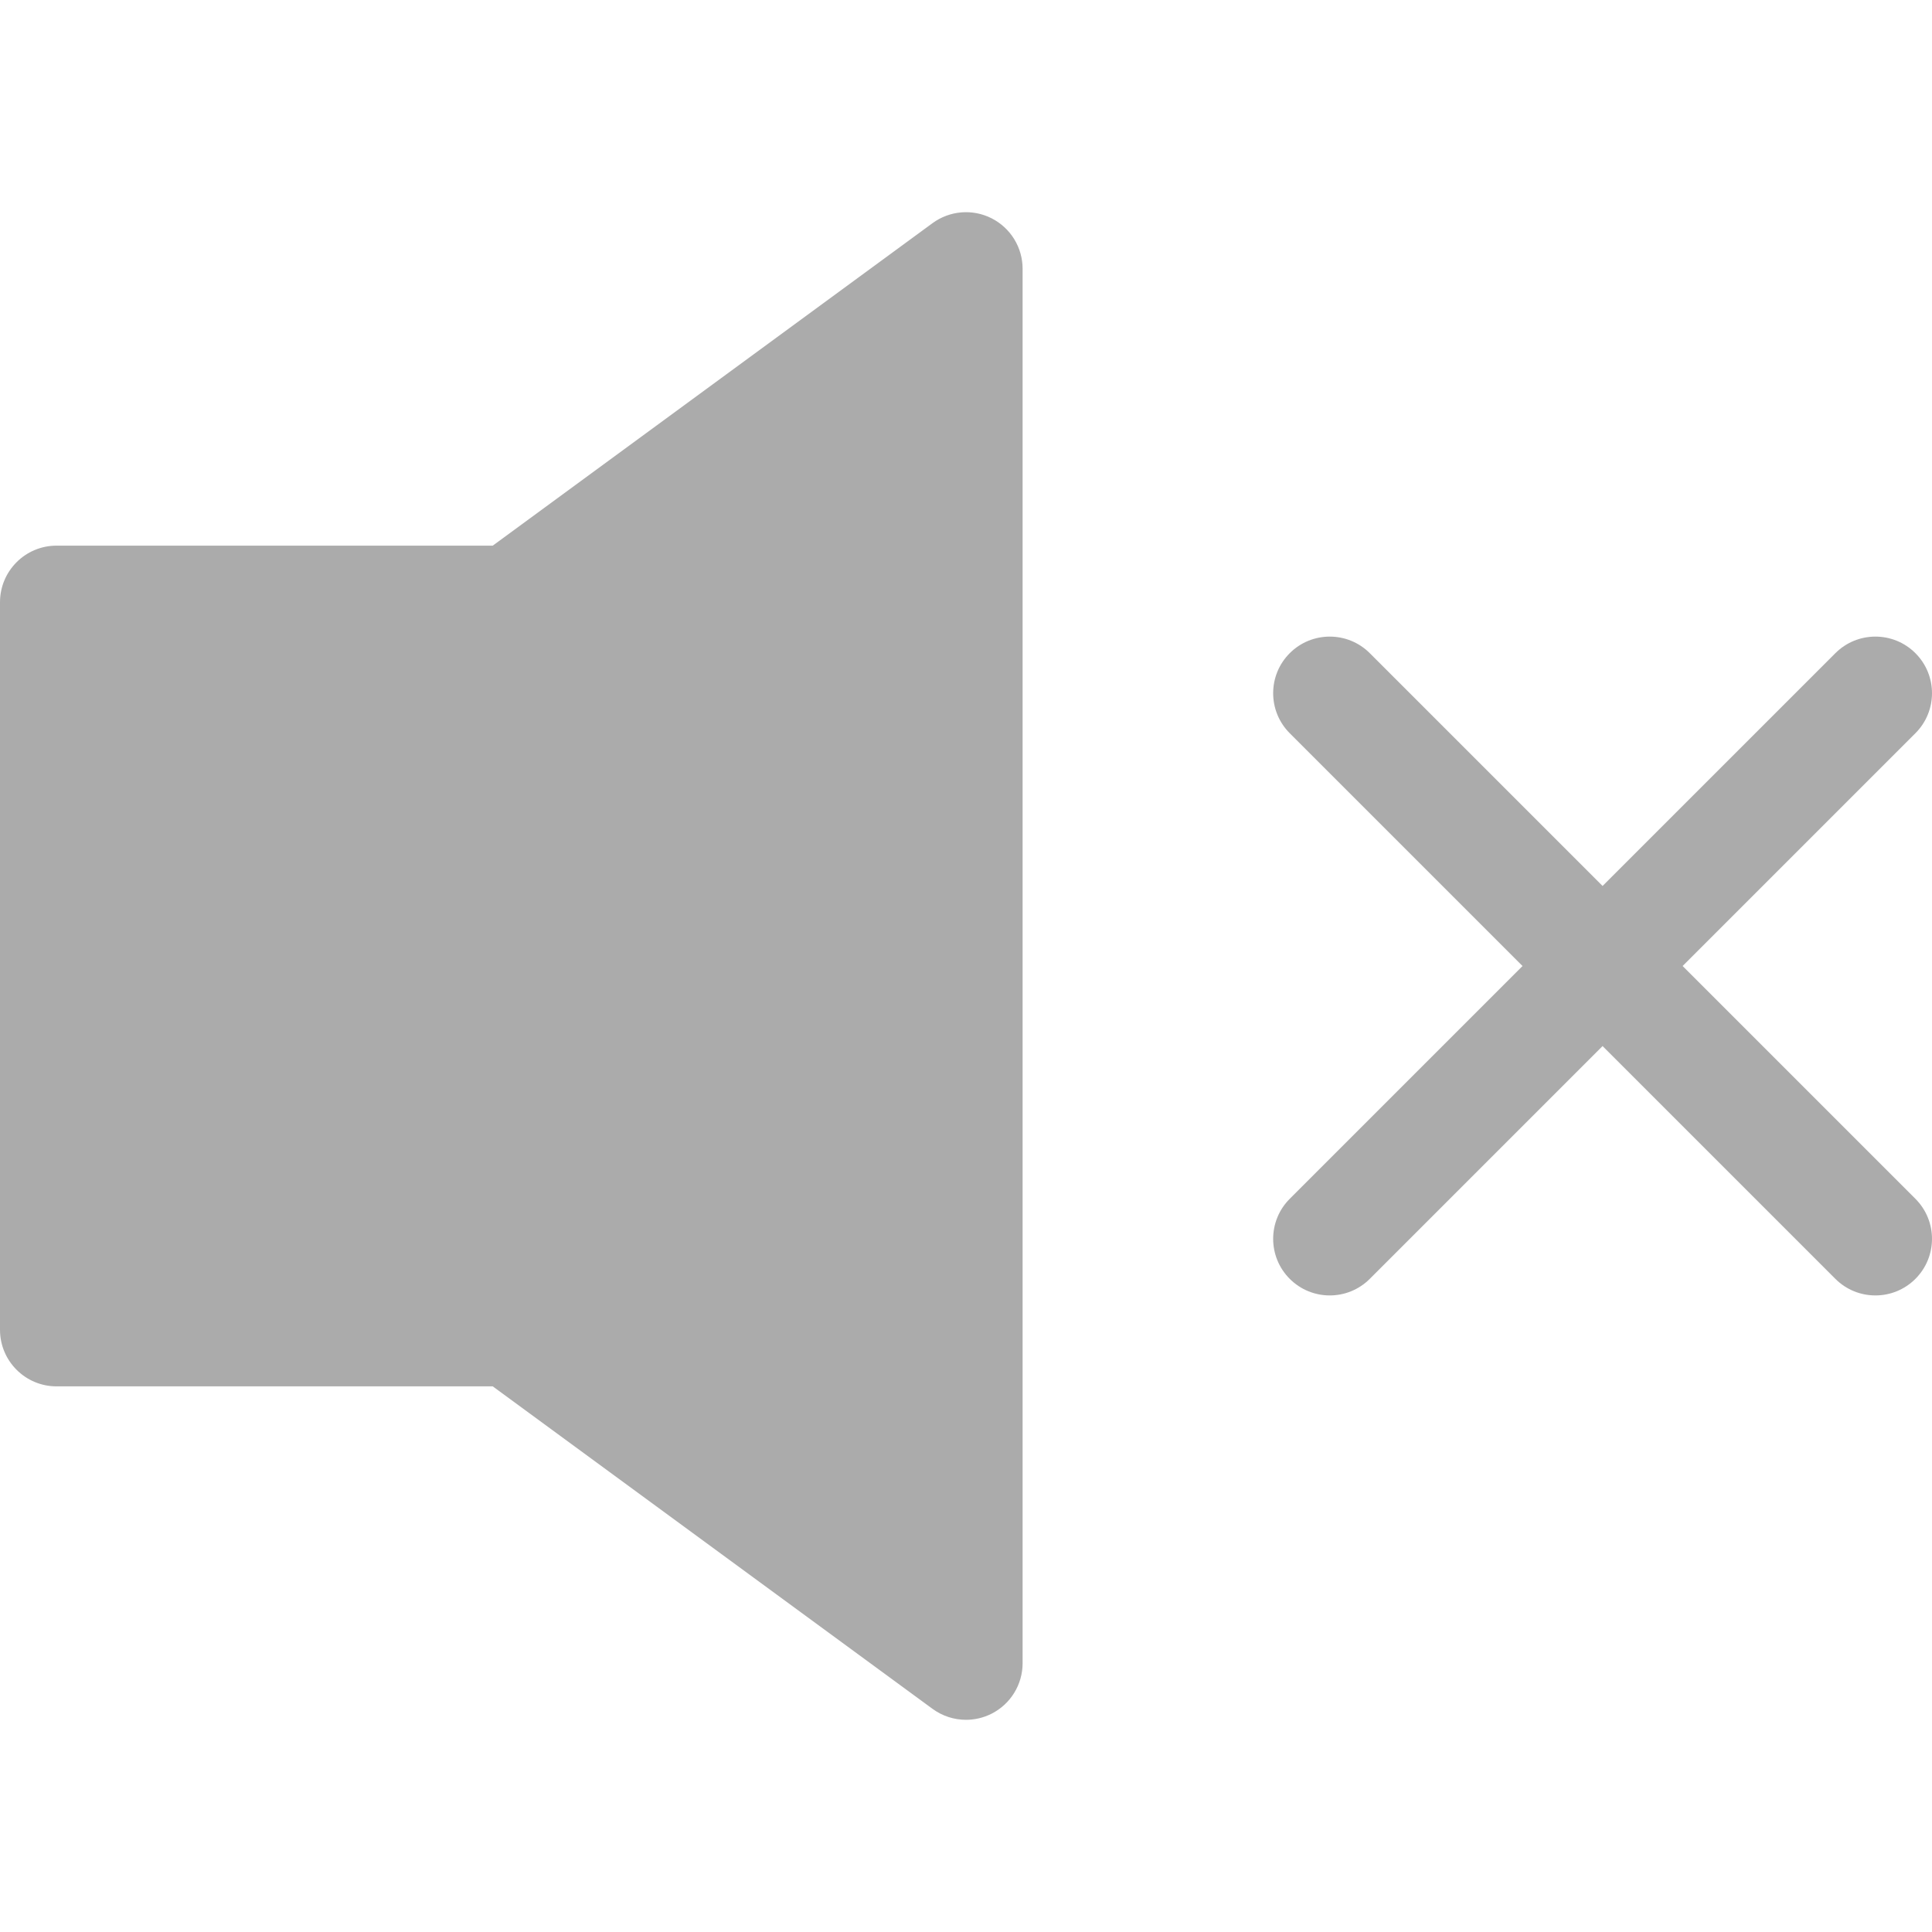 <?xml version="1.0" encoding="iso-8859-1"?>
<!-- Generator: Adobe Illustrator 19.0.0, SVG Export Plug-In . SVG Version: 6.00 Build 0)  -->
<svg version="1.1" id="Capa_1" xmlns="http://www.w3.org/2000/svg" xmlns:xlink="http://www.w3.org/1999/xlink" x="0px" y="0px"
	 viewBox="0 0 511.999 511.999" style="enable-background:new 0 0 511.999 511.999;" xml:space="preserve">
<g>
	<g>
		<path fill="#ABABAB" d="M262.781,57.853c-5.043-2.556-11.093-2.058-15.652,1.284L130.59,144.6H15c-8.285,0-15,6.716-15,15v192.801
			c0,8.284,6.715,15,15,15h115.59l116.54,85.461c2.622,1.924,5.737,2.904,8.872,2.904c2.312,0,4.636-0.535,6.779-1.62
			c5.041-2.555,8.219-7.728,8.219-13.38V71.233C271,65.581,267.822,60.408,262.781,57.853z"/>
	</g>
</g>
<g>
	<g>
		<path fill="#ABABAB" d="M445.912,256.004l61.693-61.693c5.859-5.857,5.859-15.355,0-21.213c-5.857-5.857-15.353-5.857-21.213,0l-61.693,61.693
			l-61.693-61.693c-5.858-5.857-15.354-5.857-21.213,0c-5.857,5.857-5.857,15.355,0,21.213l61.693,61.693l-61.693,61.693
			c-5.857,5.857-5.857,15.355,0,21.213c2.93,2.929,6.768,4.393,10.607,4.393c3.838,0,7.678-1.465,10.605-4.393l61.693-61.693
			l61.693,61.693c2.93,2.929,6.768,4.393,10.607,4.393c3.838,0,7.678-1.465,10.605-4.393c5.859-5.858,5.859-15.355,0-21.213
			L445.912,256.004z"/>
	</g>
</g>
<g>
</g>
<g>
</g>
<g>
</g>
<g>
</g>
<g>
</g>
<g>
</g>
<g>
</g>
<g>
</g>
<g>
</g>
<g>
</g>
<g>
</g>
<g>
</g>
<g>
</g>
<g>
</g>
<g>
</g>
</svg>
